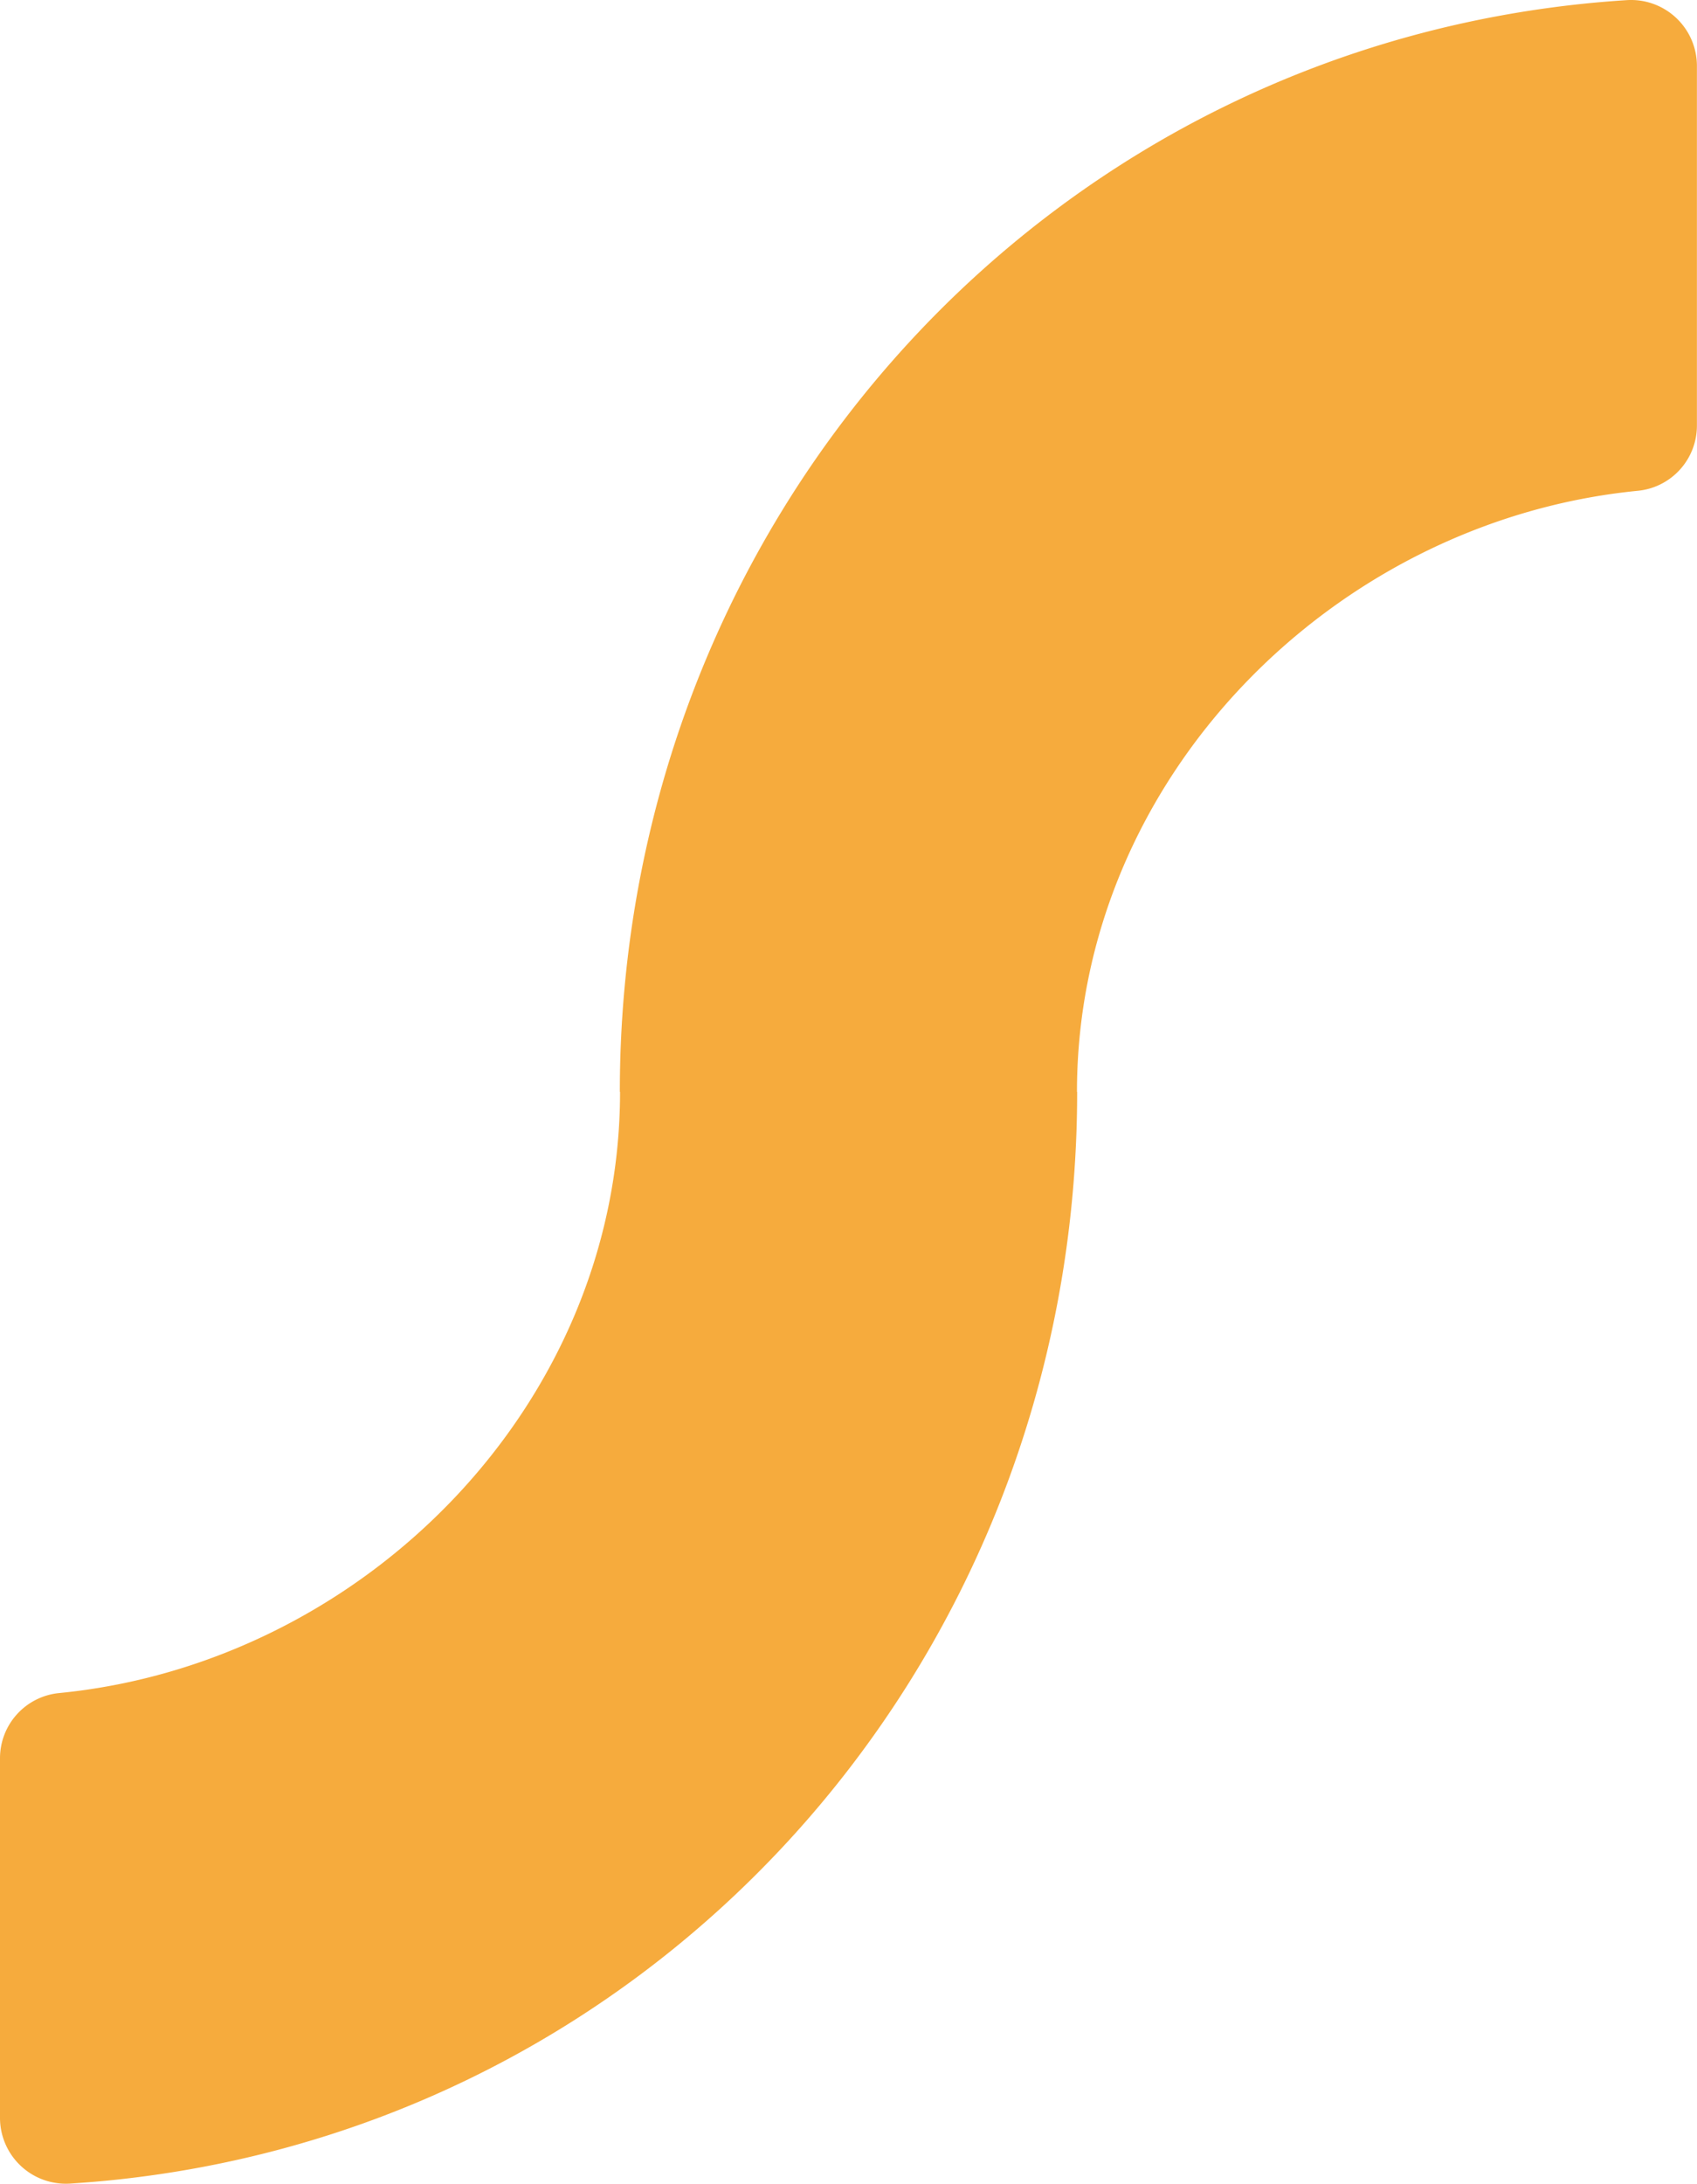 <svg xmlns="http://www.w3.org/2000/svg" width="84.433" height="108.601" viewBox="0 0 84.433 108.601">
  <path id="Combined_Shape" data-name="Combined Shape" d="M0,105.335v-17.9A3.256,3.256,0,0,1,2.938,84.2c15.141-1.481,27.912-14.324,27.912-29.9H53.593c0,28.822-21.679,52.481-50.09,54.294q-.108.007-.215.007A3.277,3.277,0,0,1,0,105.335ZM30.839,54.3c0-28.821,21.68-52.48,50.09-54.293a3.279,3.279,0,0,1,3.5,3.261v17.9A3.257,3.257,0,0,1,81.5,24.407C66.354,25.887,53.584,38.73,53.584,54.3Z" transform="translate(0 0)" fill="#f6ab3d"/>
</svg>
